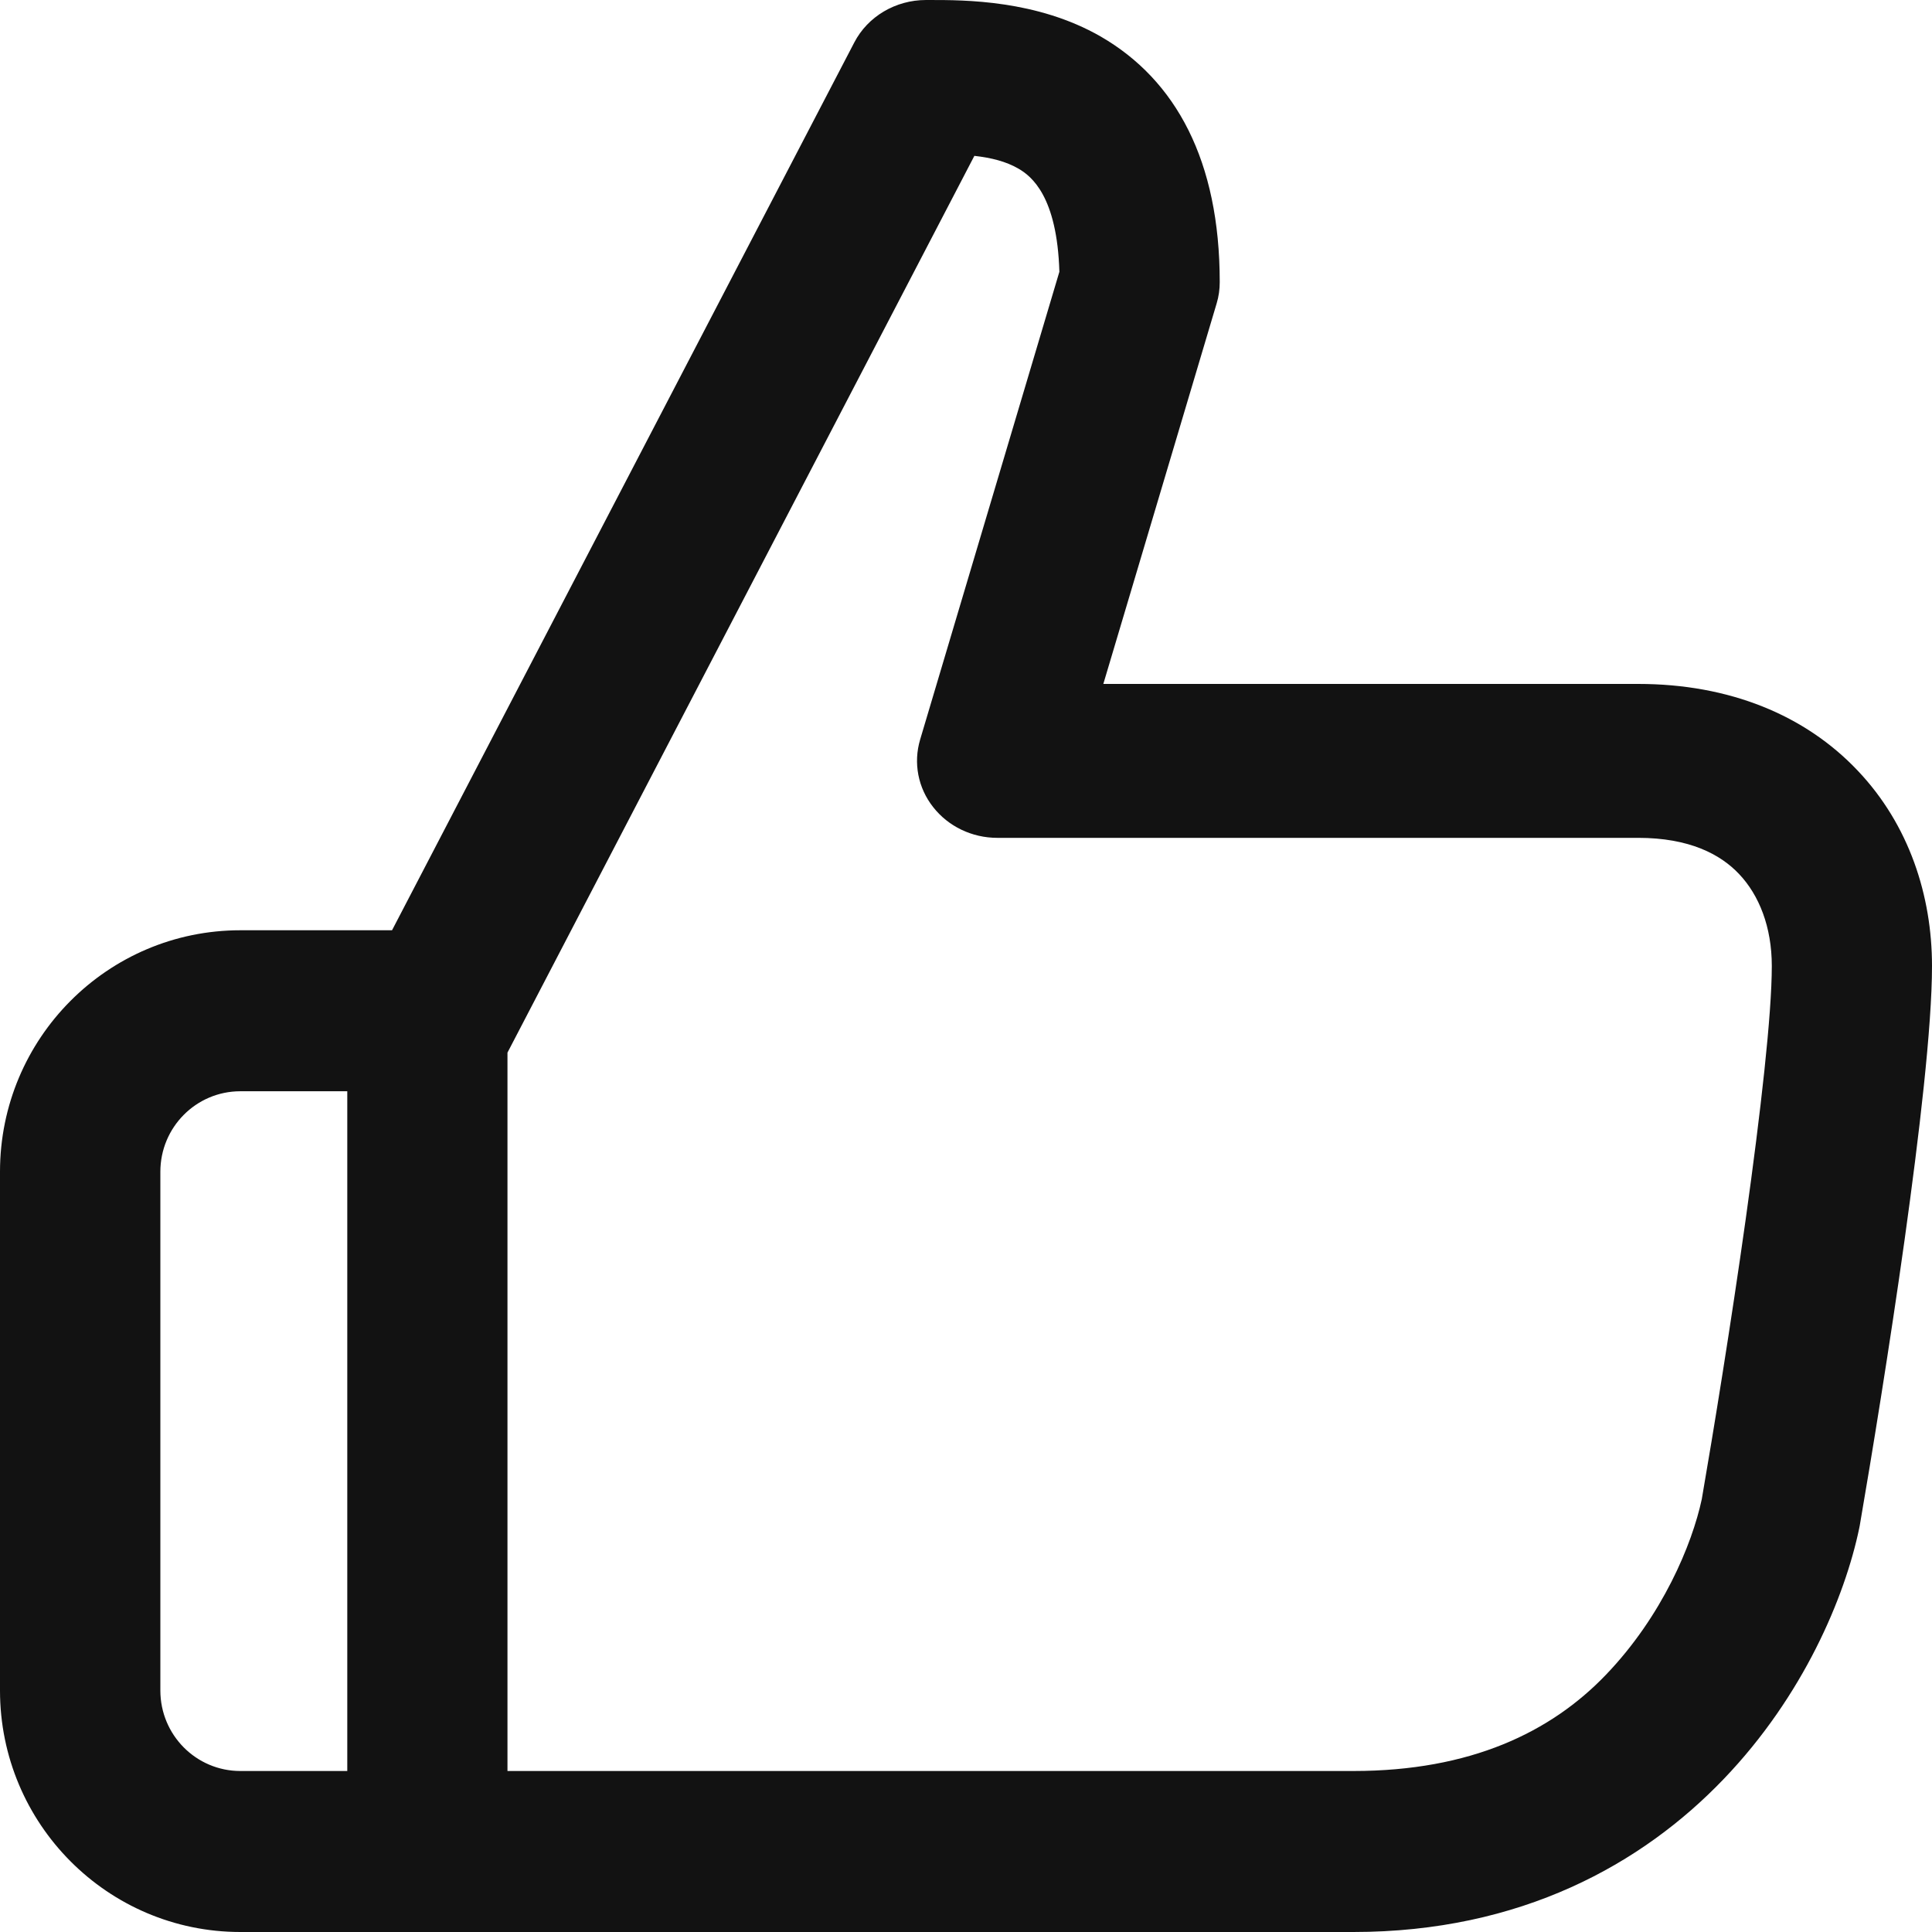 <svg width="12" height="12" viewBox="0 0 12 12" fill="none" xmlns="http://www.w3.org/2000/svg">
<path fill-rule="evenodd" clip-rule="evenodd" d="M10.843 7.572C10.752 8.22 10.643 8.89 10.57 9.312C10.51 9.592 10.326 10.036 9.975 10.402C9.633 10.759 9.134 11 8.406 11L5.779 11L3.152 11L3.152 6.538L6.052 0.968C6.158 0.98 6.249 1.003 6.325 1.047C6.407 1.094 6.566 1.22 6.58 1.688L5.715 4.594C5.672 4.739 5.702 4.894 5.796 5.013C5.89 5.133 6.037 5.204 6.194 5.204L10.175 5.204C10.493 5.204 10.686 5.306 10.802 5.429C10.926 5.56 11.005 5.757 11.005 6C11.005 6.302 10.936 6.907 10.843 7.572ZM8.406 12C9.446 12 10.201 11.578 10.707 11.049C11.201 10.534 11.459 9.919 11.548 9.492L11.551 9.477C11.625 9.048 11.737 8.363 11.83 7.699C11.921 7.047 12 6.377 12 6C12 5.564 11.858 5.123 11.539 4.787C11.213 4.442 10.742 4.248 10.175 4.248L6.853 4.248L7.557 1.884C7.57 1.841 7.576 1.797 7.576 1.752C7.576 0.999 7.304 0.497 6.837 0.227C6.44 -0.001 5.989 -0 5.775 2.99733e-05L5.751 5.76278e-05C5.563 5.76114e-05 5.39 0.102 5.306 0.264L2.435 5.778L1.493 5.778C0.669 5.778 0 6.449 0 7.278L0 10.5C0 11.328 0.669 12 1.493 12L2.5 12L2.544 12L8.406 12ZM2.157 11L2.157 6.778L1.493 6.778C1.218 6.778 0.996 7.002 0.996 7.278L0.996 10.5C0.996 10.776 1.218 11 1.493 11L2.157 11Z" fill="#121212"/>
</svg>
